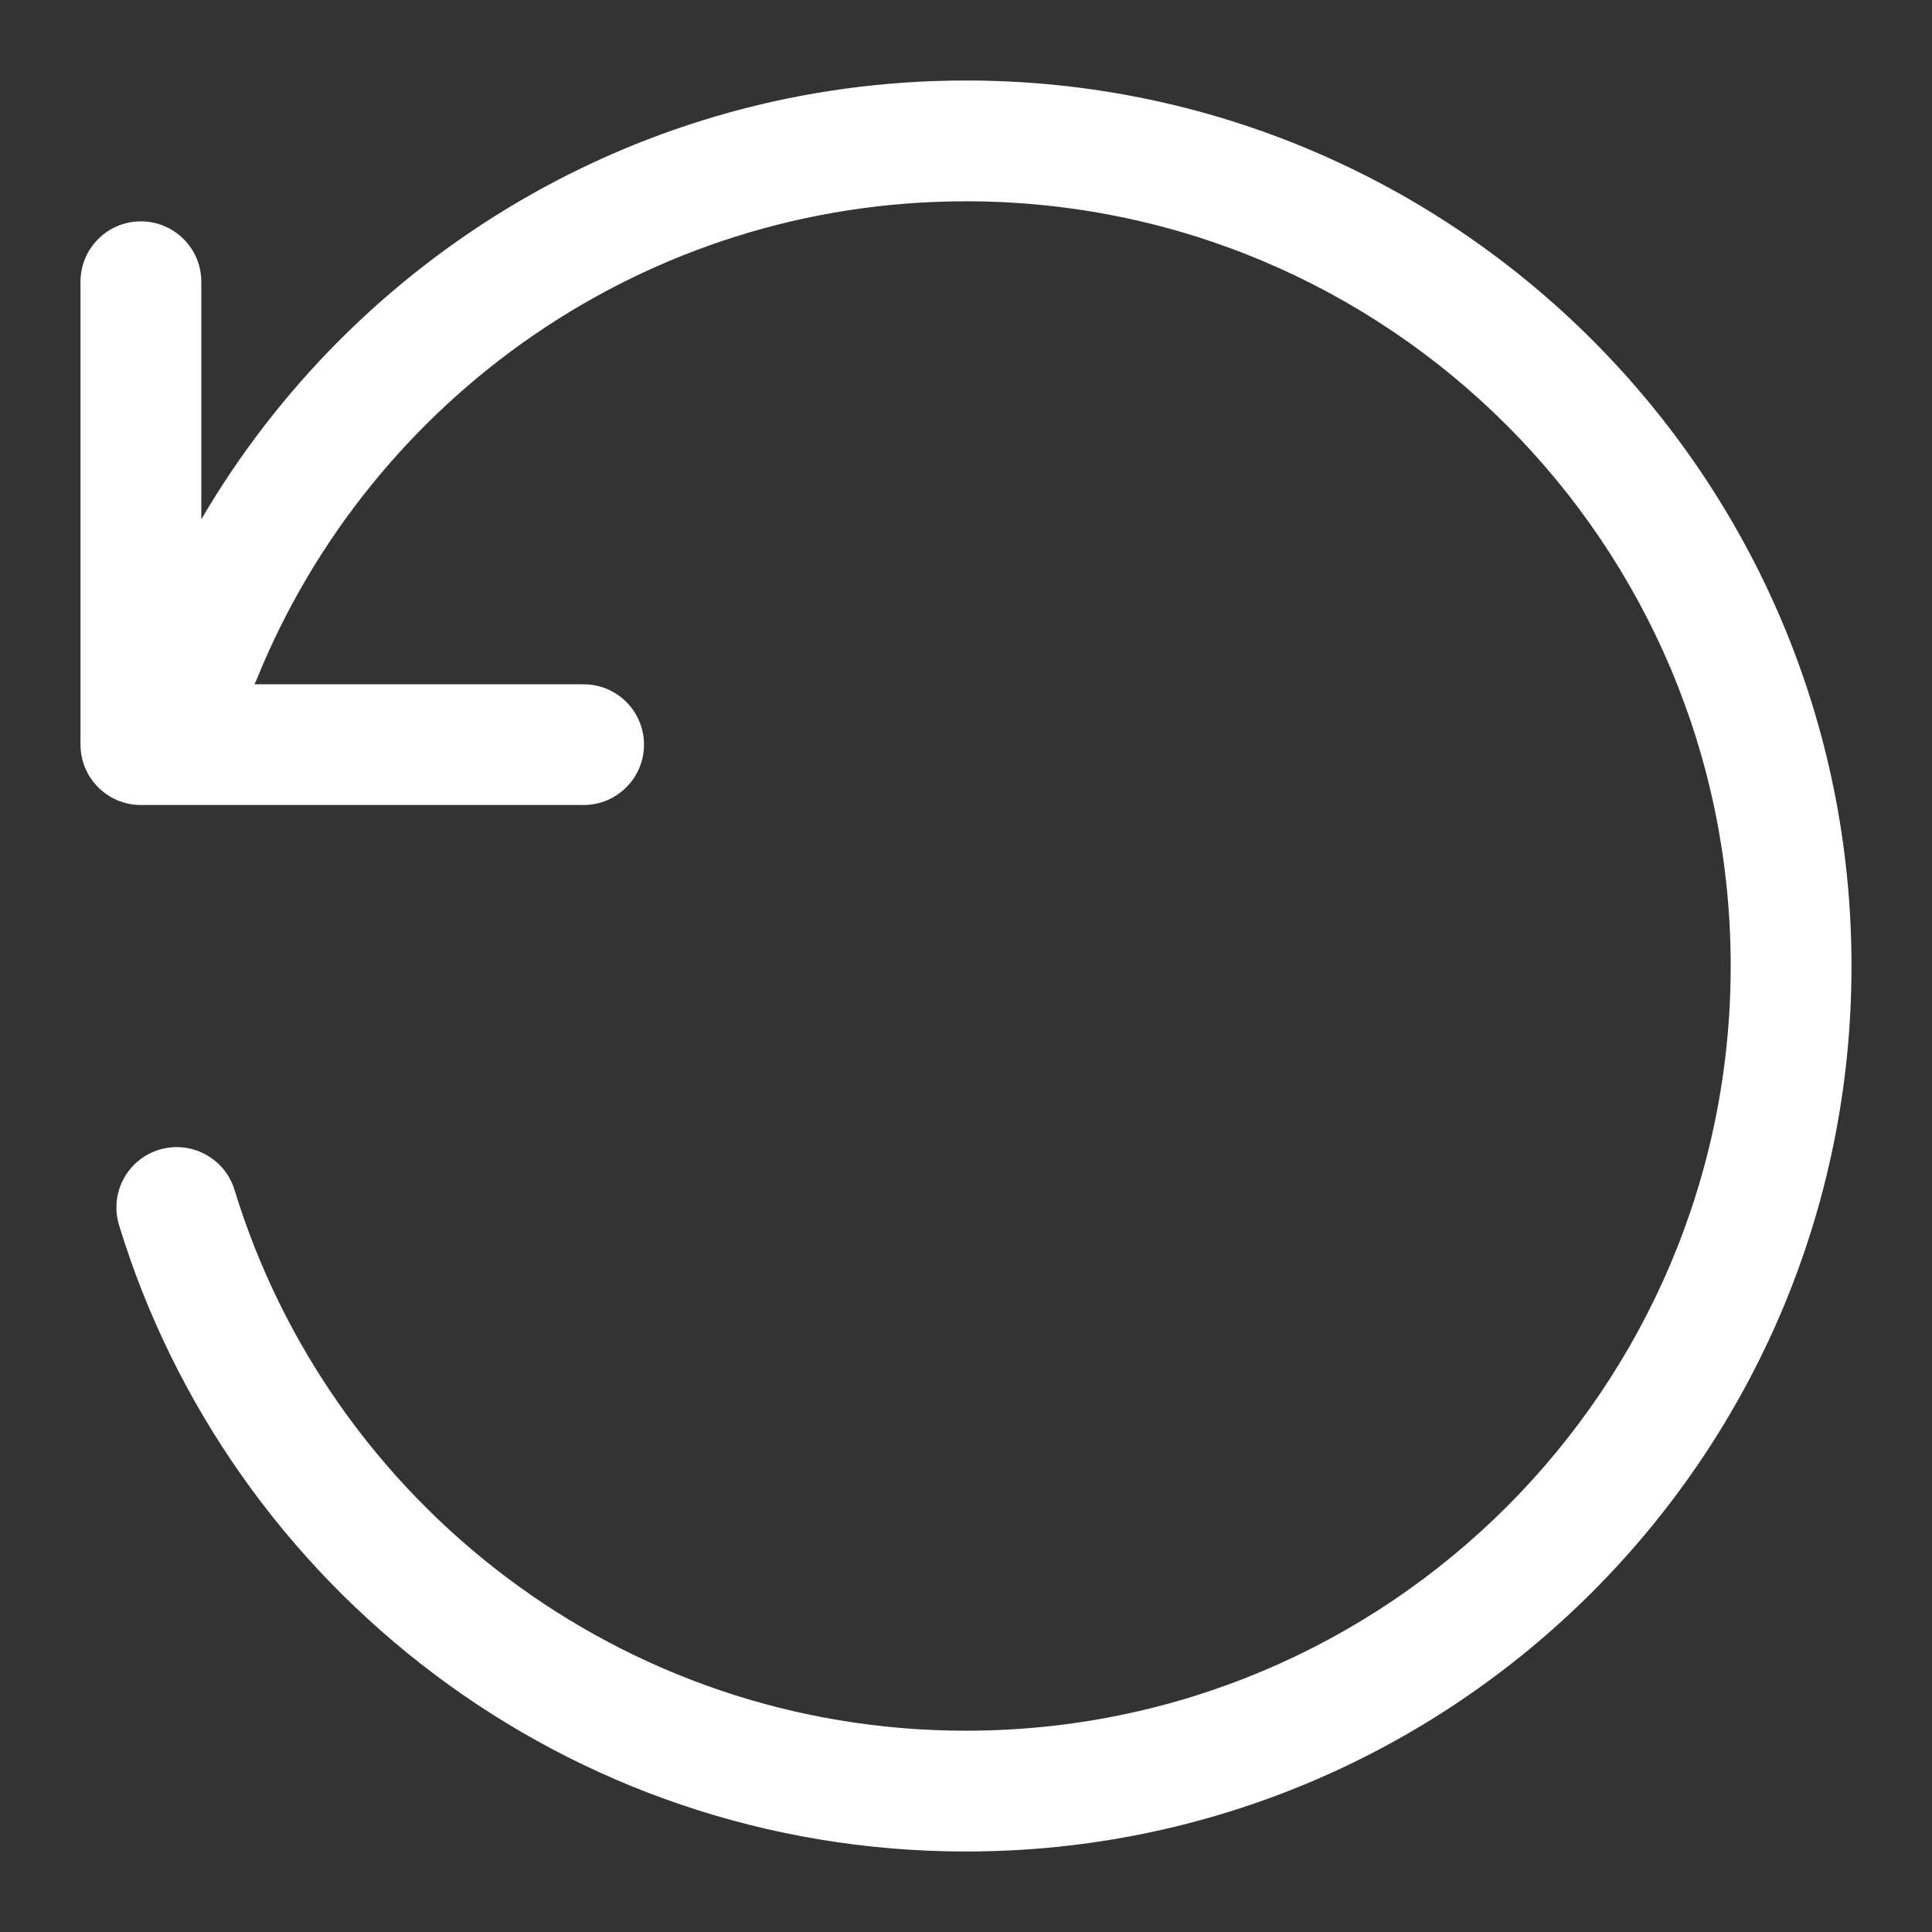 <svg width="21" height="21" viewBox="0 0 21 21" fill="none" xmlns="http://www.w3.org/2000/svg">
<rect x="0" y="0" width="21" height="21" fill="#333333" stroke="none"/>
<g clip-path="url(#clip0_382_759)">
<path d="M2.549 12.933C3.59 16.338 6.757 18.812 10.5 18.812C15.091 18.812 18.812 15.091 18.812 10.5C18.812 5.909 15.091 2.188 10.5 2.188C7.016 2.188 4.032 4.331 2.795 7.373C2.786 7.395 2.776 7.417 2.765 7.438H6.344C6.706 7.438 7 7.731 7 8.094C7 8.456 6.706 8.75 6.344 8.75H1.531C1.169 8.75 0.875 8.456 0.875 8.094V3.062C0.875 2.7 1.169 2.406 1.531 2.406C1.894 2.406 2.188 2.7 2.188 3.062V5.645C3.857 2.792 6.954 0.875 10.5 0.875C15.816 0.875 20.125 5.184 20.125 10.5C20.125 15.816 15.816 20.125 10.5 20.125C6.163 20.125 2.498 17.258 1.294 13.317C1.188 12.97 1.383 12.603 1.73 12.497C2.076 12.392 2.443 12.587 2.549 12.933Z" fill="white"/>
</g>
<defs>
<clipPath id="clip0_382_759">
<rect width="21" height="21" fill="white"/>
</clipPath>
</defs>
</svg>
